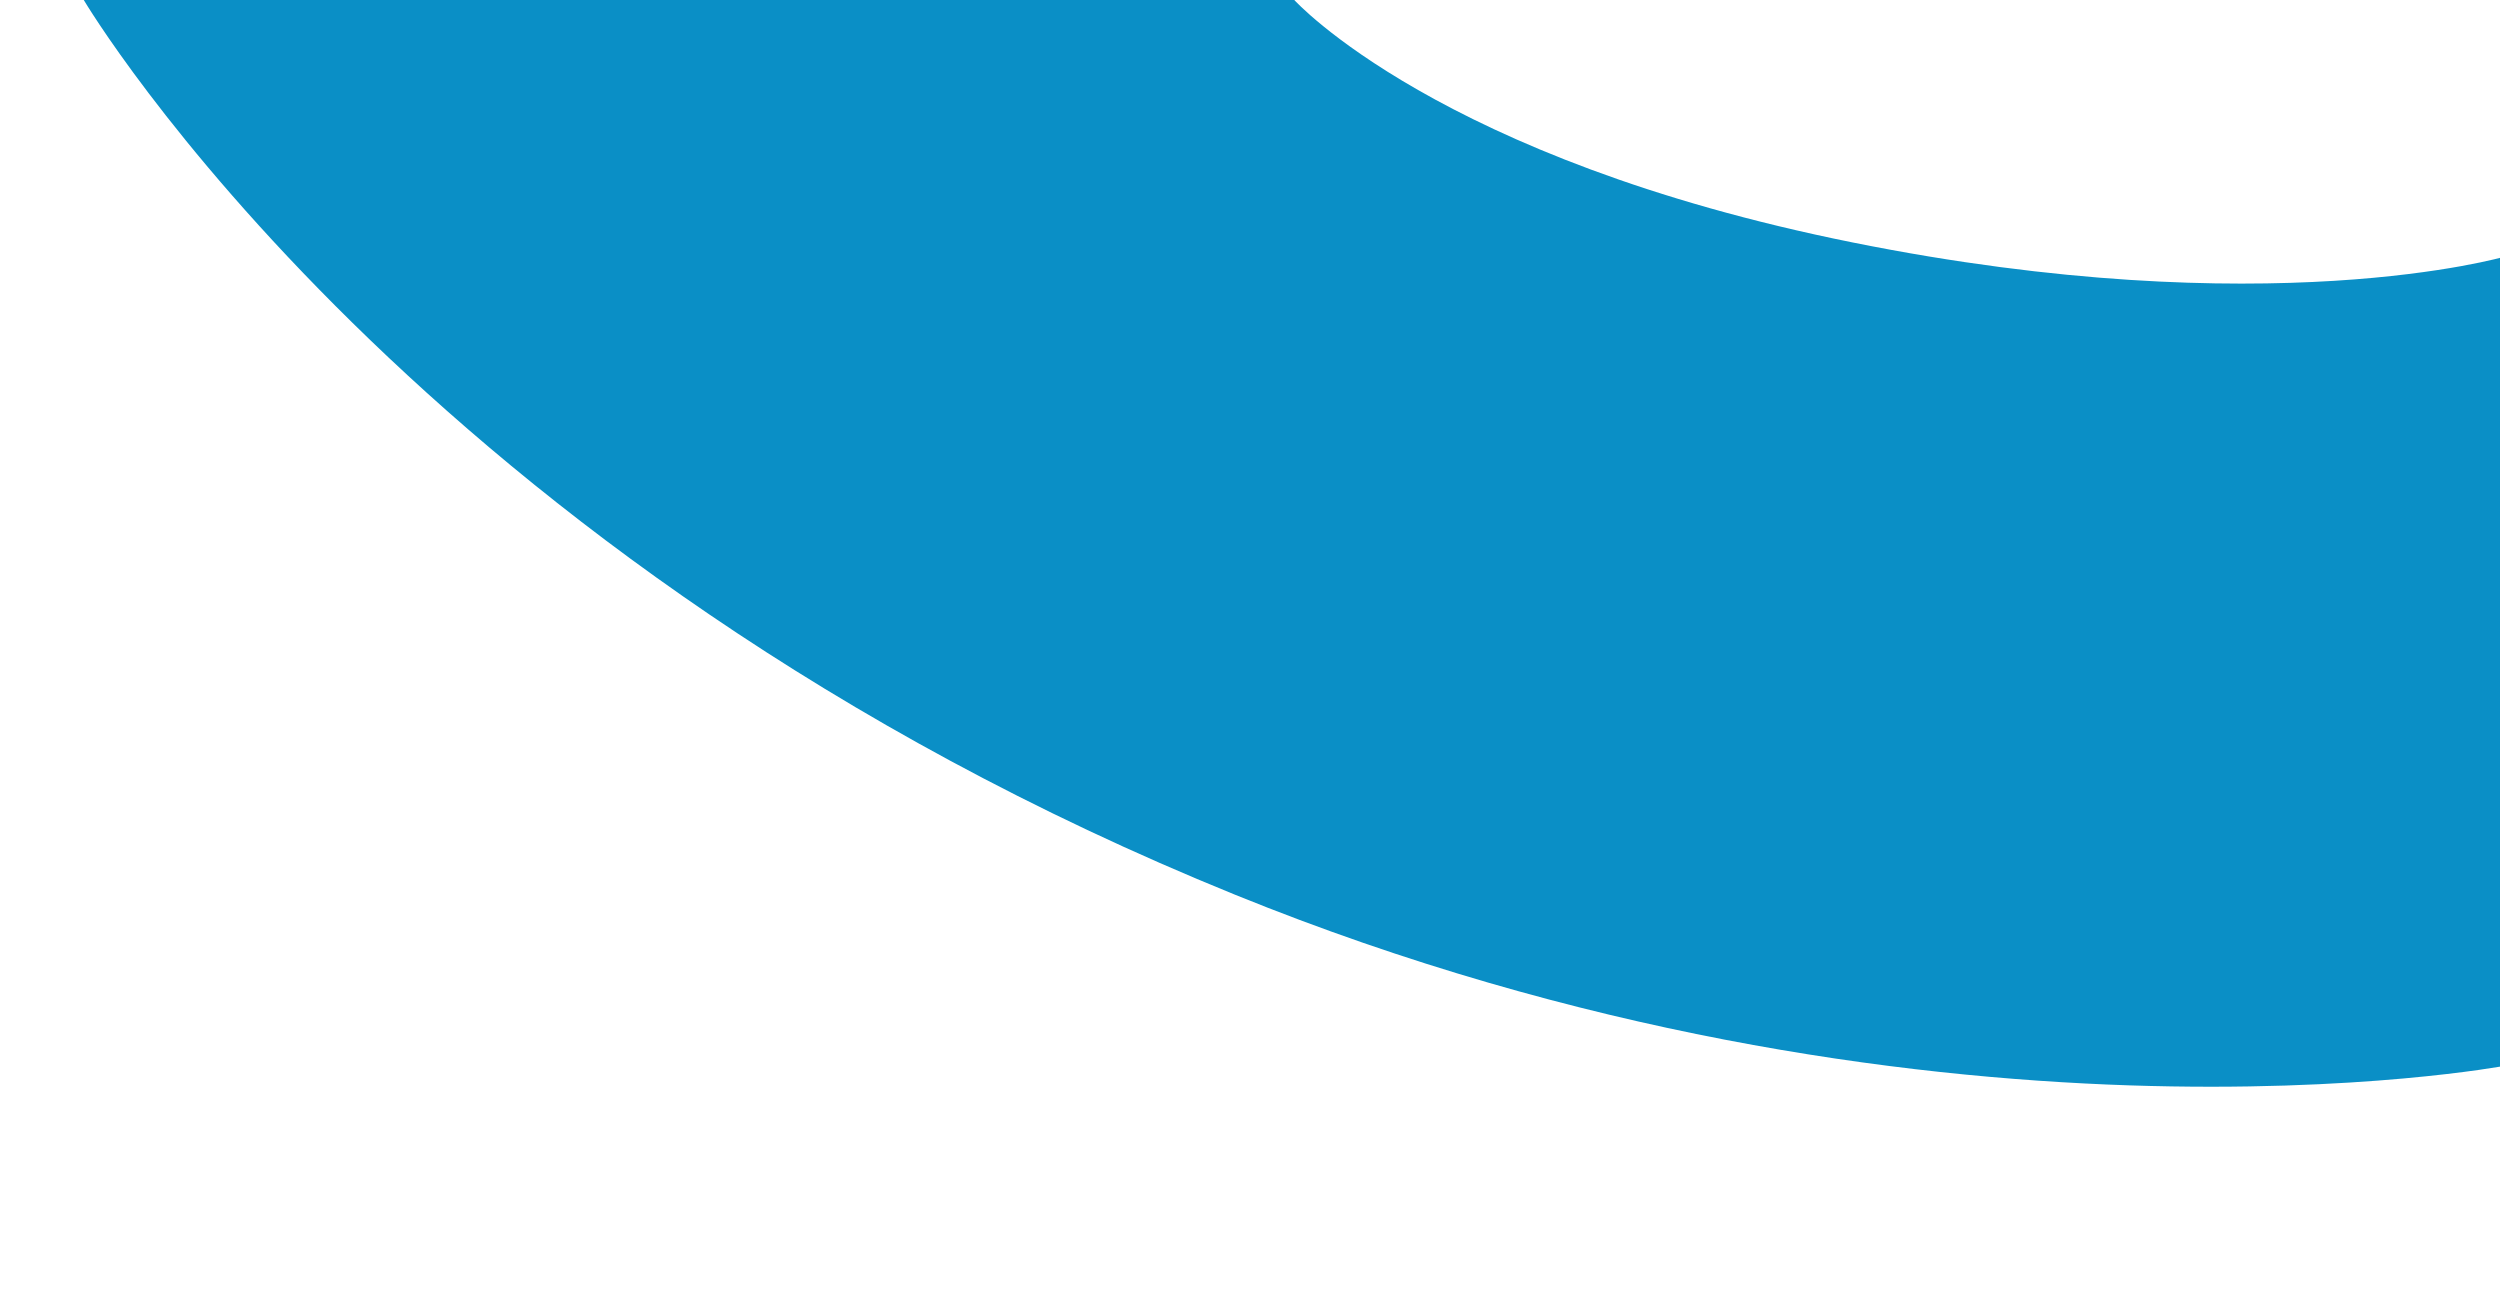 <?xml version="1.0" encoding="utf-8"?>
<!-- Generator: Adobe Illustrator 21.0.2, SVG Export Plug-In . SVG Version: 6.00 Build 0)  -->
<svg version="1.1" id="Layer_1" xmlns="http://www.w3.org/2000/svg" xmlns:xlink="http://www.w3.org/1999/xlink" x="0px" y="0px"
	 viewBox="0 0 570 295.7" style="enable-background:new 0 0 570 295.7;" xml:space="preserve">
<style type="text/css">
	.st0{fill:#0A8FC6;}
</style>
<path class="st0" d="M19.1,0c0,0,75.9,128.3,262.5,204c157.5,63.9,289.5,39,289.5,39V58.5c0,0-54.1,15.8-148.6-3.2
	C327.9,36.3,295.1,0,295.1,0H19.1z"/>
</svg>
